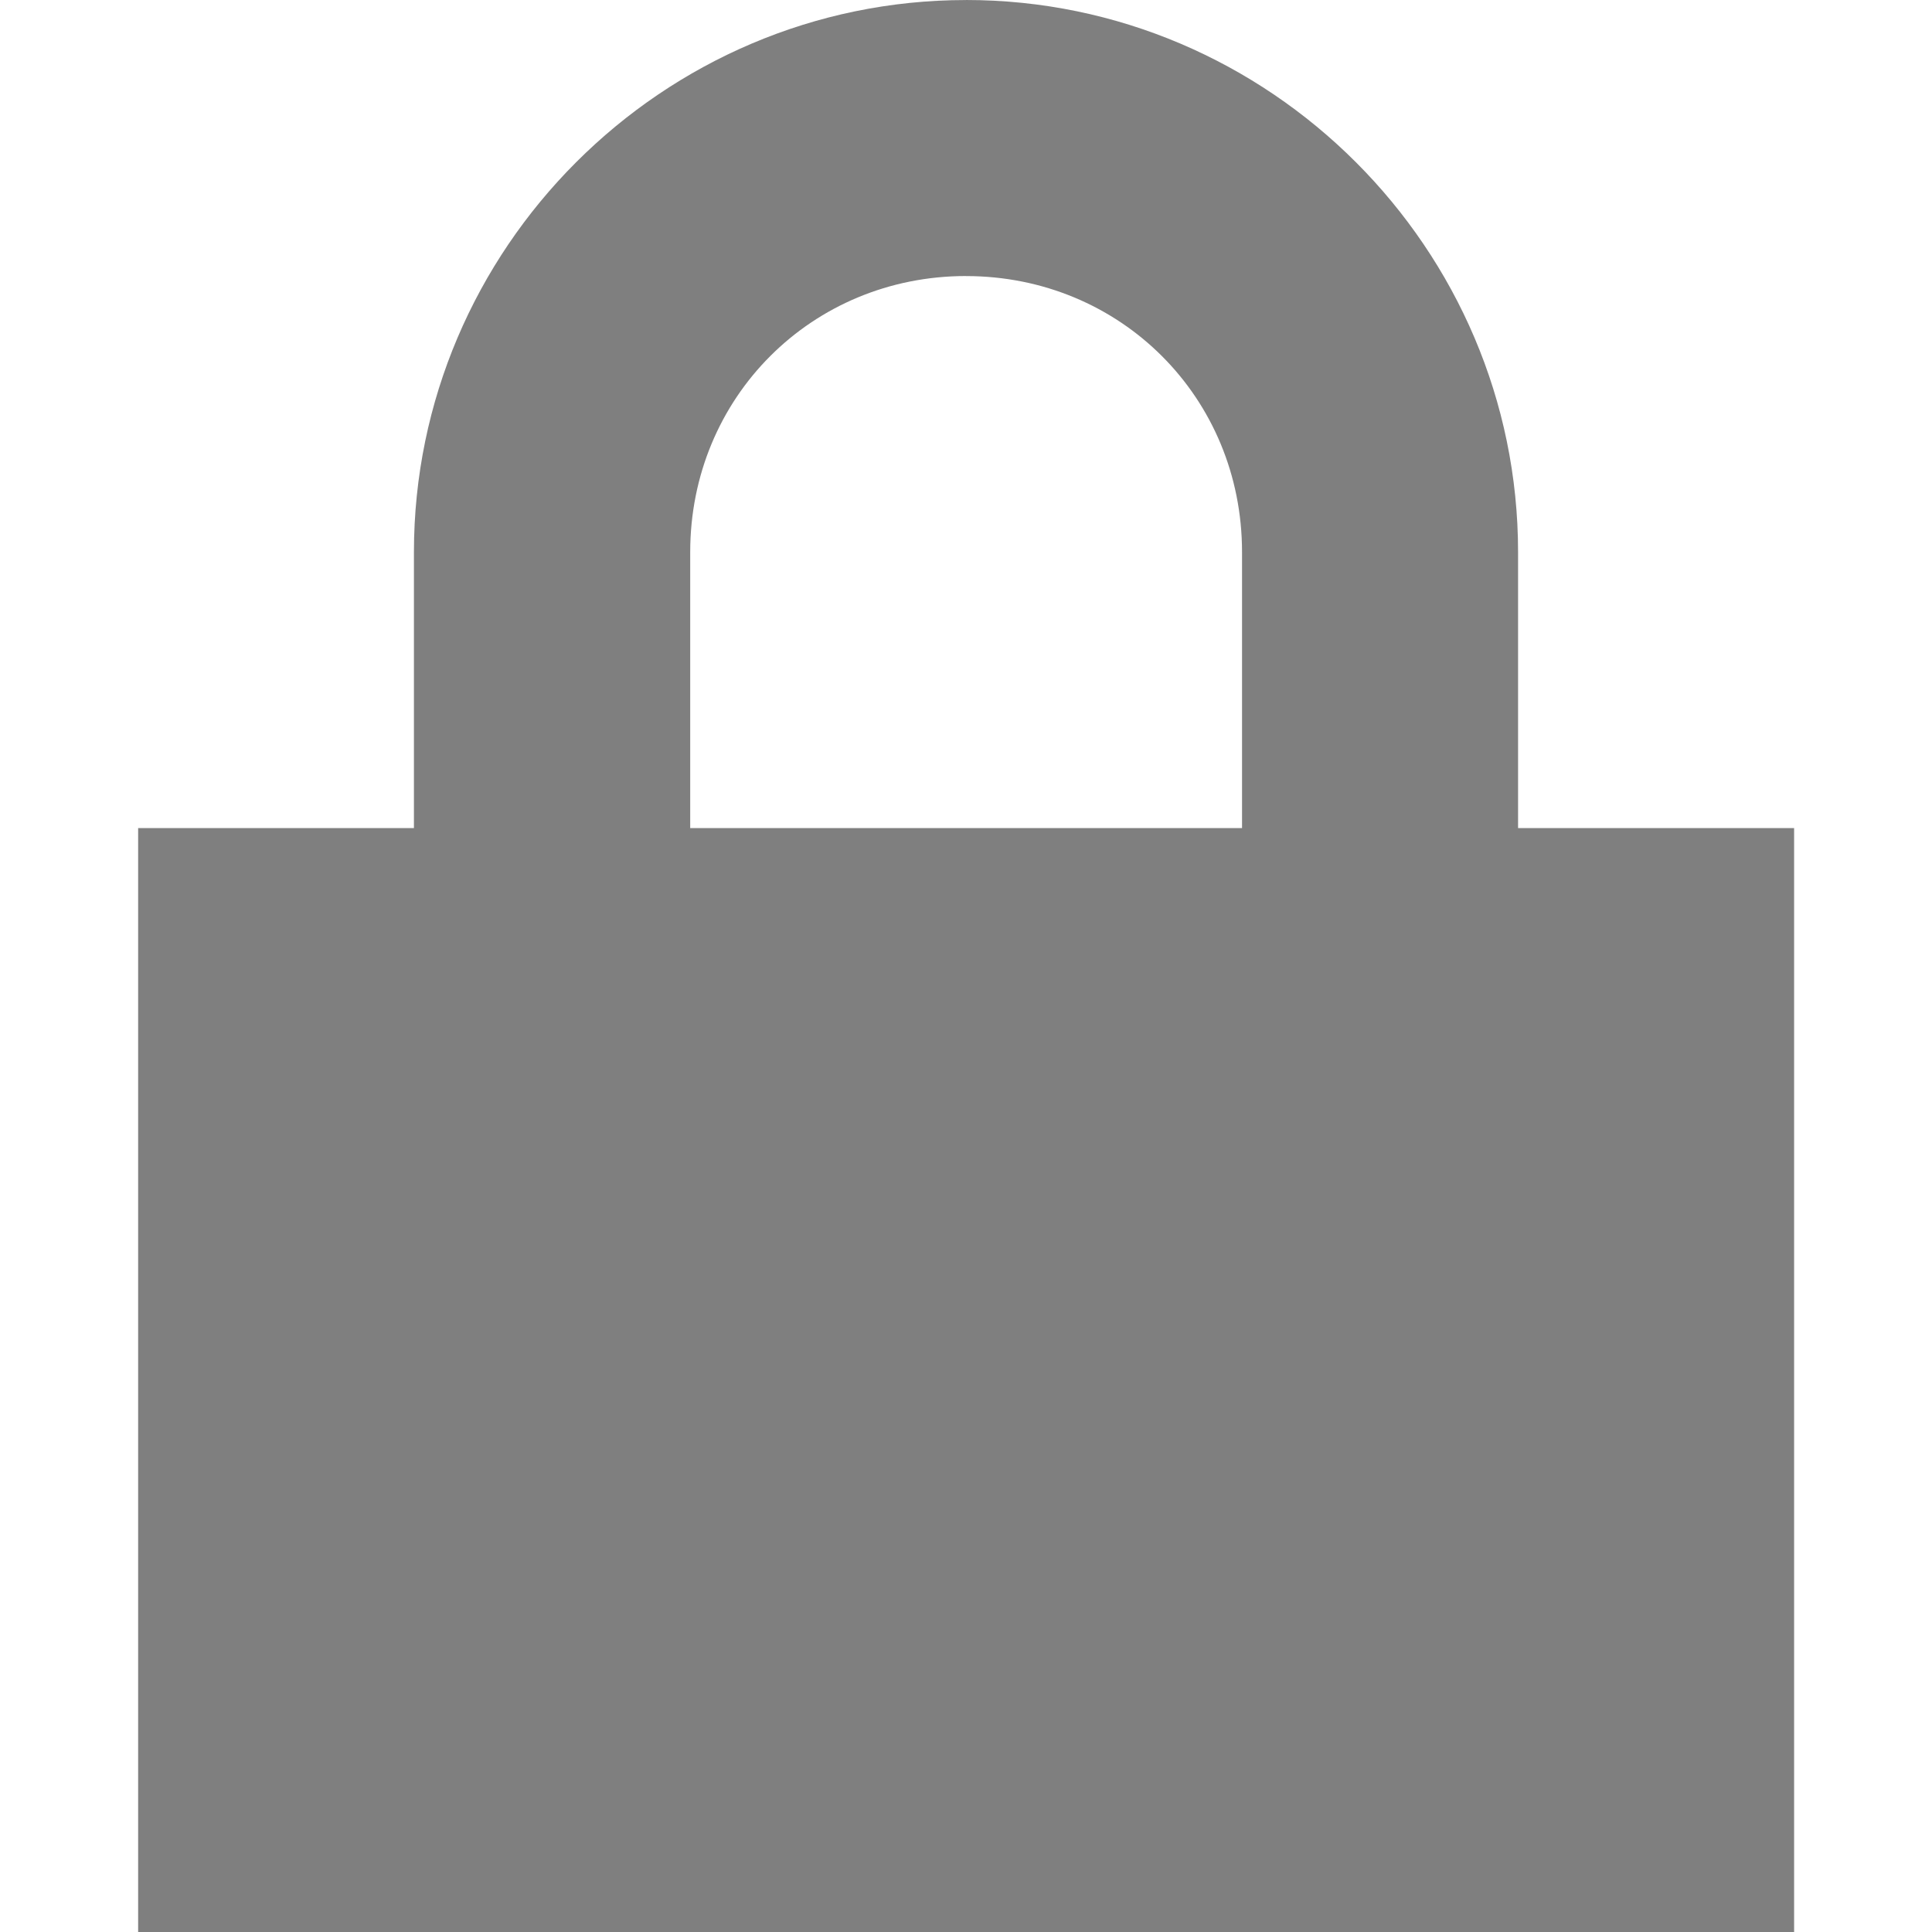 <?xml version="1.0" encoding="UTF-8" standalone="no"?>
<svg
   xmlns:dc="http://purl.org/dc/elements/1.1/"
   xmlns:cc="http://creativecommons.org/ns#"
   xmlns:rdf="http://www.w3.org/1999/02/22-rdf-syntax-ns#"
   xmlns:svg="http://www.w3.org/2000/svg"
   xmlns="http://www.w3.org/2000/svg"
   xmlns:sodipodi="http://sodipodi.sourceforge.net/DTD/sodipodi-0.dtd"
   xmlns:inkscape="http://www.inkscape.org/namespaces/inkscape"
   width="8"
   height="8"
   viewBox="0 0 8 8"
   id="svg2"
   version="1.1"
   inkscape:version="0.48.4 r9939"
   sodipodi:docname="invlock.svg">
  <defs
     id="defs8" />
  <sodipodi:namedview
     pagecolor="#ffffff"
     bordercolor="#666666"
     borderopacity="1"
     objecttolerance="10"
     gridtolerance="10"
     guidetolerance="10"
     inkscape:pageopacity="0"
     inkscape:pageshadow="2"
     inkscape:window-width="1366"
     inkscape:window-height="752"
     id="namedview6"
     showgrid="true"
     inkscape:zoom="64"
     inkscape:cx="4.6175945"
     inkscape:cy="3.2418422"
     inkscape:window-x="-1"
     inkscape:window-y="-10"
     inkscape:window-maximized="1"
     inkscape:current-layer="svg2"
     showguides="true" />
  <path
     d="m 4,1.6663e-4 c -1.257,0 -2.286,1.029 -2.286,2.286 V 3.429 H 0.572 V 8 H 7.429 V 3.429 H 6.286 V 2.286 c 0,-1.257 -1.029,-2.286 -2.286,-2.286 z m 0,1.143 c 0.64,0 1.143,0.503 1.143,1.143 V 3.429 H 2.858 V 2.286 C 2.858,1.646 3.361,1.143 4,1.143 z"
     id="path4"
     inkscape:connector-curvature="0"
     style="fill:#000000;fill-opacity:0.5" />
</svg>
